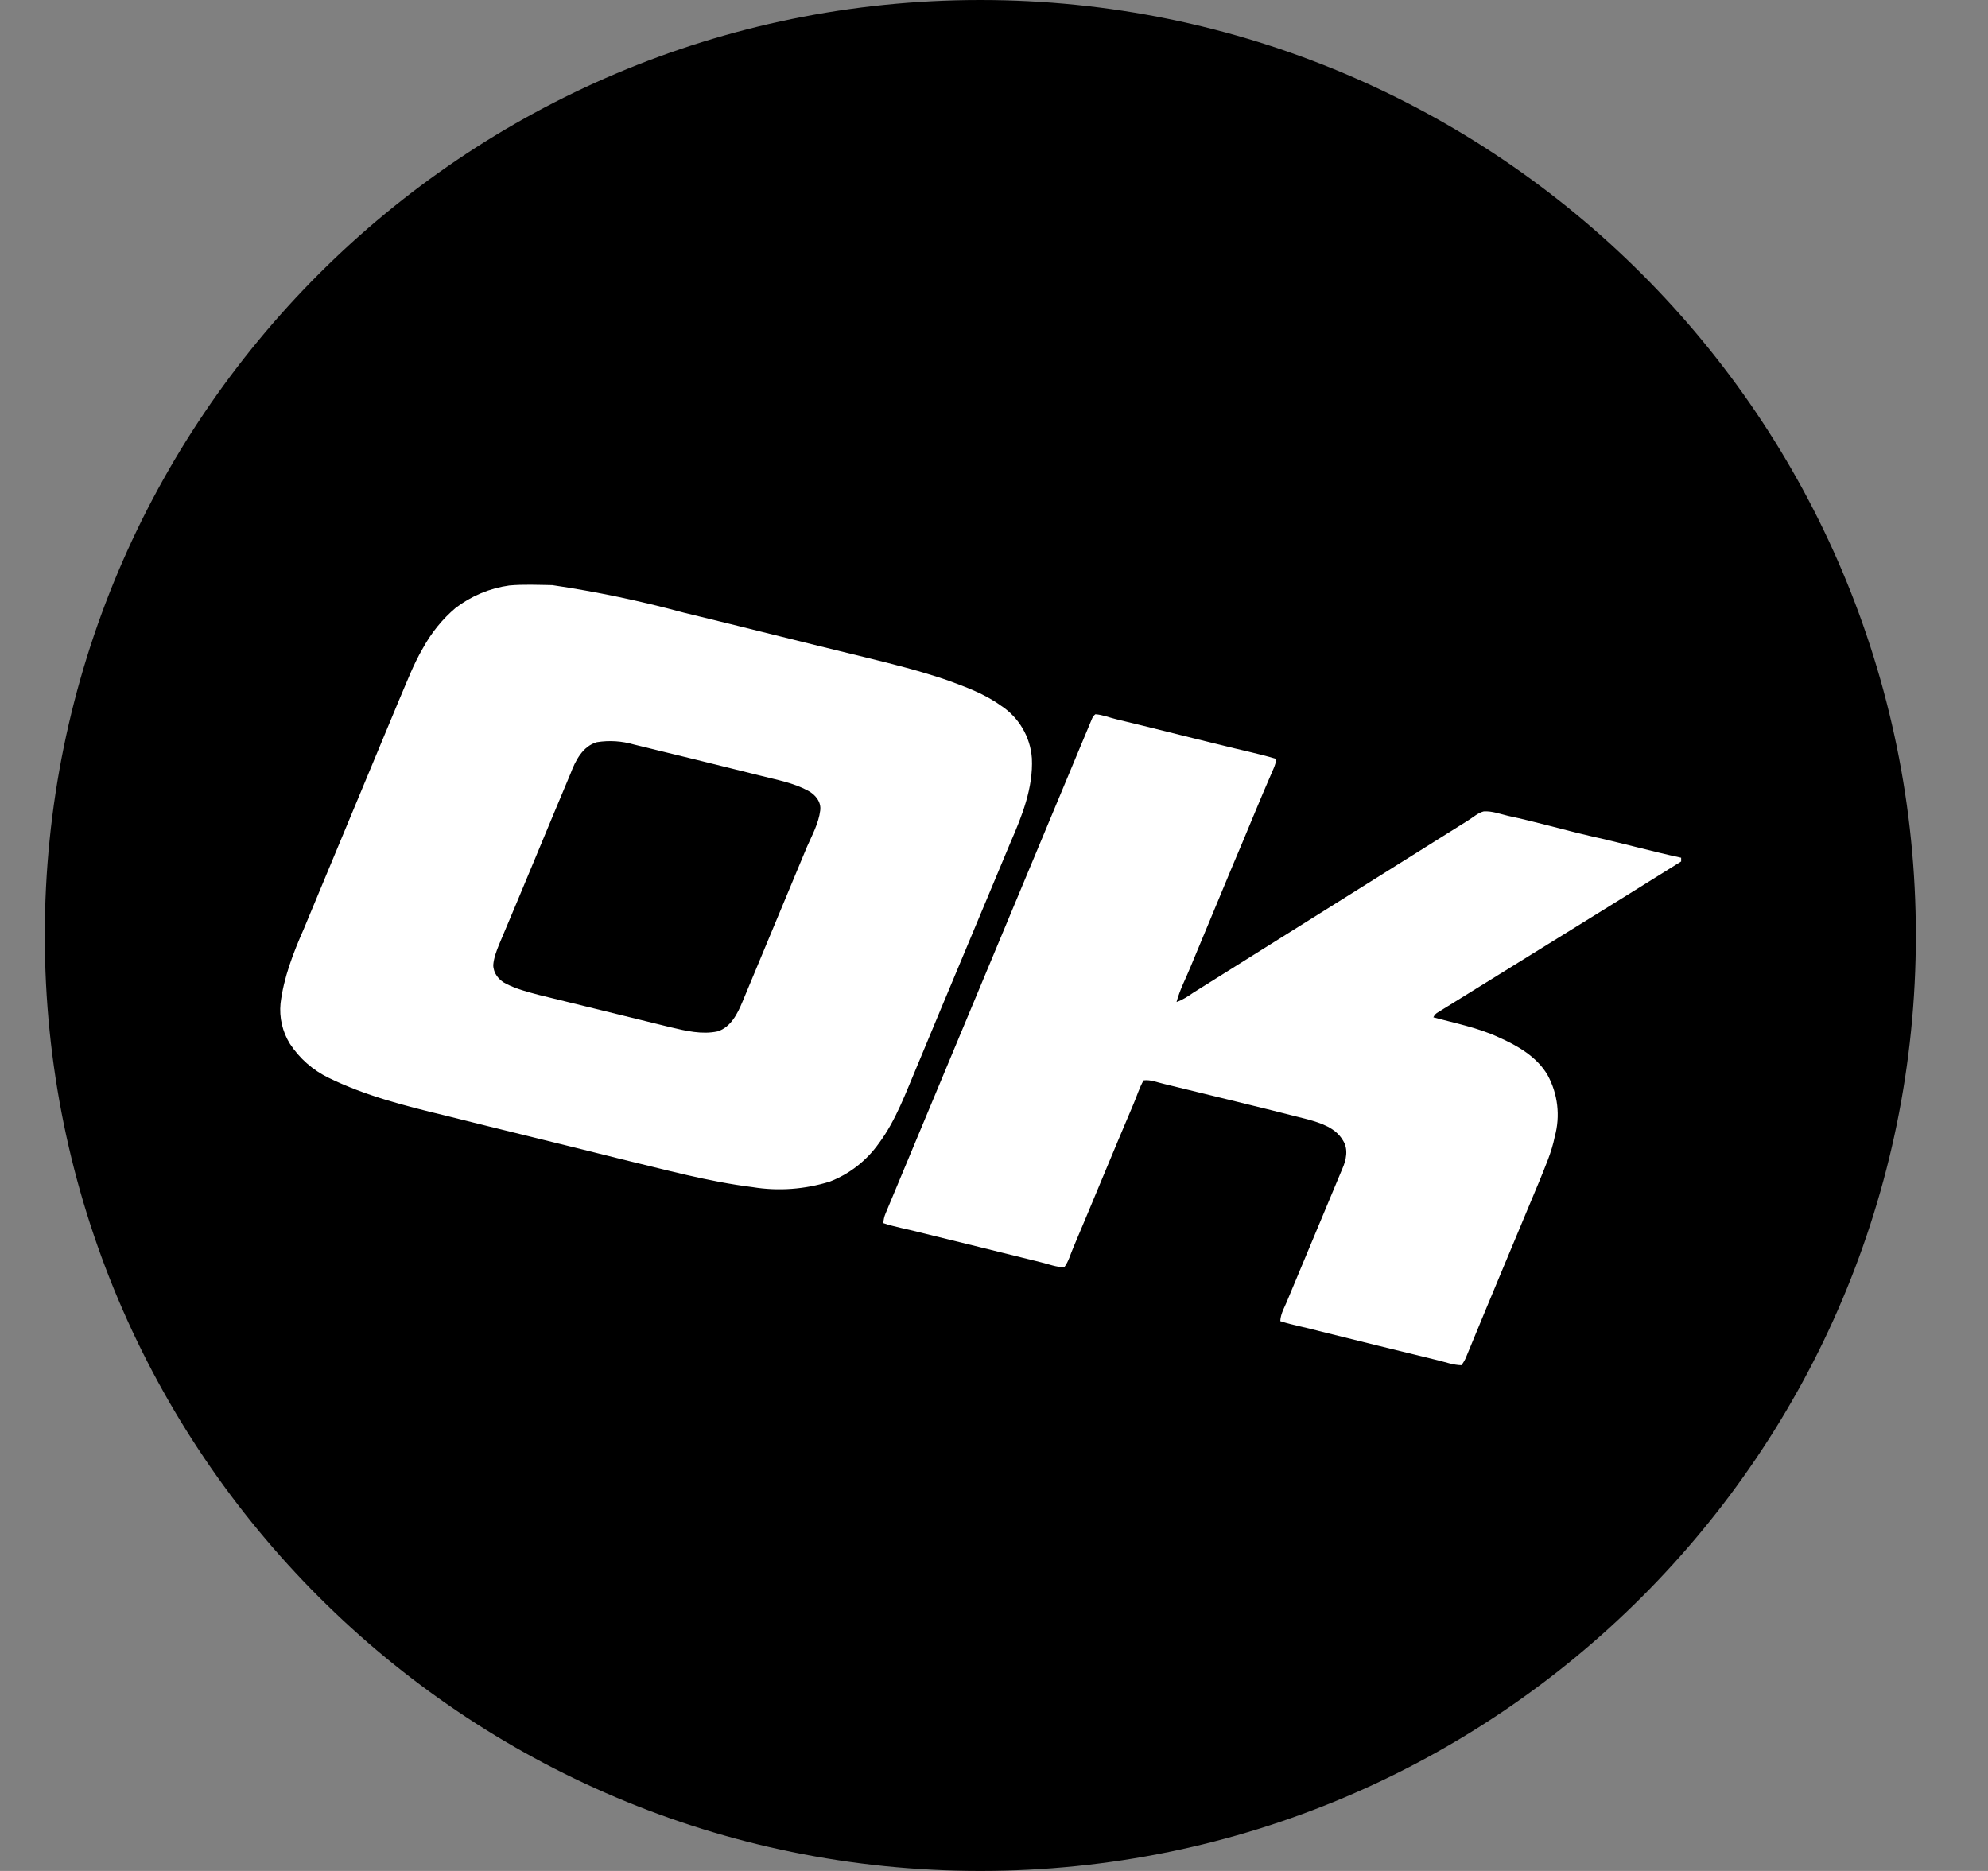 <svg width="17" height="16" viewBox="0 0 17 16" fill="none" xmlns="http://www.w3.org/2000/svg">
<rect x="0" y="0" width="17" height="16" fill="#808080" stroke="none"/>
<g clip-path="url(#clip0_2_3621)">
<path d="M8.383 16C12.801 16 16.383 12.418 16.383 8C16.383 3.582 12.801 0 8.383 0C3.965 0 0.383 3.582 0.383 8C0.383 12.418 3.965 16 8.383 16Z" fill="black"/>
<path d="M14.376 7.335V7.367C13.682 7.801 12.984 8.23 12.287 8.663C12.274 8.672 12.264 8.685 12.257 8.7C12.443 8.75 12.636 8.788 12.812 8.869C12.975 8.941 13.142 9.036 13.234 9.194C13.322 9.355 13.344 9.544 13.295 9.721C13.269 9.853 13.213 9.977 13.163 10.102C12.954 10.603 12.744 11.103 12.537 11.606C12.527 11.631 12.513 11.654 12.497 11.675C12.428 11.674 12.363 11.649 12.296 11.633C11.958 11.55 11.618 11.468 11.28 11.383C11.17 11.352 11.057 11.334 10.948 11.298C10.951 11.23 10.99 11.171 11.013 11.11L11.477 9.999C11.512 9.922 11.533 9.826 11.483 9.751C11.42 9.644 11.295 9.604 11.184 9.573C10.776 9.468 10.365 9.371 9.956 9.27C9.897 9.257 9.84 9.231 9.779 9.239C9.743 9.302 9.722 9.373 9.693 9.441C9.519 9.849 9.352 10.259 9.179 10.667C9.154 10.724 9.139 10.787 9.101 10.837C9.033 10.837 8.969 10.811 8.903 10.795C8.554 10.709 8.204 10.621 7.853 10.536C7.755 10.51 7.652 10.493 7.554 10.46C7.555 10.432 7.561 10.405 7.572 10.379L9.339 6.144C9.345 6.13 9.354 6.118 9.367 6.108C9.428 6.112 9.487 6.137 9.547 6.151C9.844 6.222 10.142 6.299 10.44 6.371C10.595 6.411 10.753 6.442 10.907 6.488C10.915 6.517 10.901 6.547 10.89 6.574C10.77 6.847 10.66 7.124 10.543 7.397L10.183 8.263C10.142 8.365 10.089 8.462 10.061 8.569C10.113 8.551 10.158 8.521 10.203 8.49L12.556 7.015C12.599 6.988 12.638 6.952 12.687 6.939C12.759 6.934 12.827 6.961 12.896 6.977C13.136 7.028 13.372 7.097 13.61 7.152C13.868 7.209 14.121 7.28 14.376 7.335ZM8.824 6.485C8.836 6.737 8.74 6.977 8.642 7.202C8.376 7.841 8.107 8.479 7.842 9.118C7.746 9.343 7.663 9.579 7.515 9.778C7.41 9.926 7.264 10.04 7.095 10.105C6.882 10.171 6.656 10.188 6.436 10.152C6.056 10.105 5.686 10.002 5.314 9.913C4.809 9.786 4.301 9.664 3.796 9.537C3.46 9.456 3.122 9.37 2.81 9.217C2.675 9.152 2.561 9.051 2.479 8.926C2.415 8.823 2.387 8.701 2.399 8.581C2.426 8.359 2.508 8.149 2.597 7.946L3.412 5.988C3.477 5.838 3.534 5.683 3.617 5.542C3.689 5.411 3.783 5.294 3.897 5.198C4.031 5.096 4.189 5.03 4.355 5.007C4.478 4.996 4.6 5.002 4.723 5.004C5.101 5.06 5.477 5.139 5.846 5.239C6.364 5.364 6.881 5.496 7.398 5.621C7.636 5.679 7.873 5.739 8.106 5.819C8.261 5.876 8.42 5.934 8.557 6.033C8.712 6.133 8.811 6.301 8.824 6.485ZM7.014 6.931C7.024 6.857 6.971 6.794 6.91 6.762C6.785 6.694 6.642 6.669 6.506 6.634C6.145 6.544 5.784 6.455 5.421 6.367C5.318 6.337 5.21 6.33 5.104 6.347C4.982 6.382 4.92 6.506 4.879 6.615C4.674 7.102 4.474 7.591 4.268 8.077C4.245 8.134 4.223 8.191 4.218 8.252C4.218 8.322 4.266 8.383 4.326 8.412C4.415 8.458 4.513 8.483 4.607 8.508L5.735 8.785C5.866 8.816 6.003 8.849 6.137 8.82C6.25 8.784 6.307 8.668 6.349 8.567L6.901 7.241C6.945 7.141 7 7.042 7.014 6.931L7.014 6.931Z" fill="white"/>
</g>
<defs>
<clipPath id="clip0_2_3621">
<rect width="16" height="16" fill="white" transform="translate(0.383 0)"/>
</clipPath>
</defs>
</svg>
